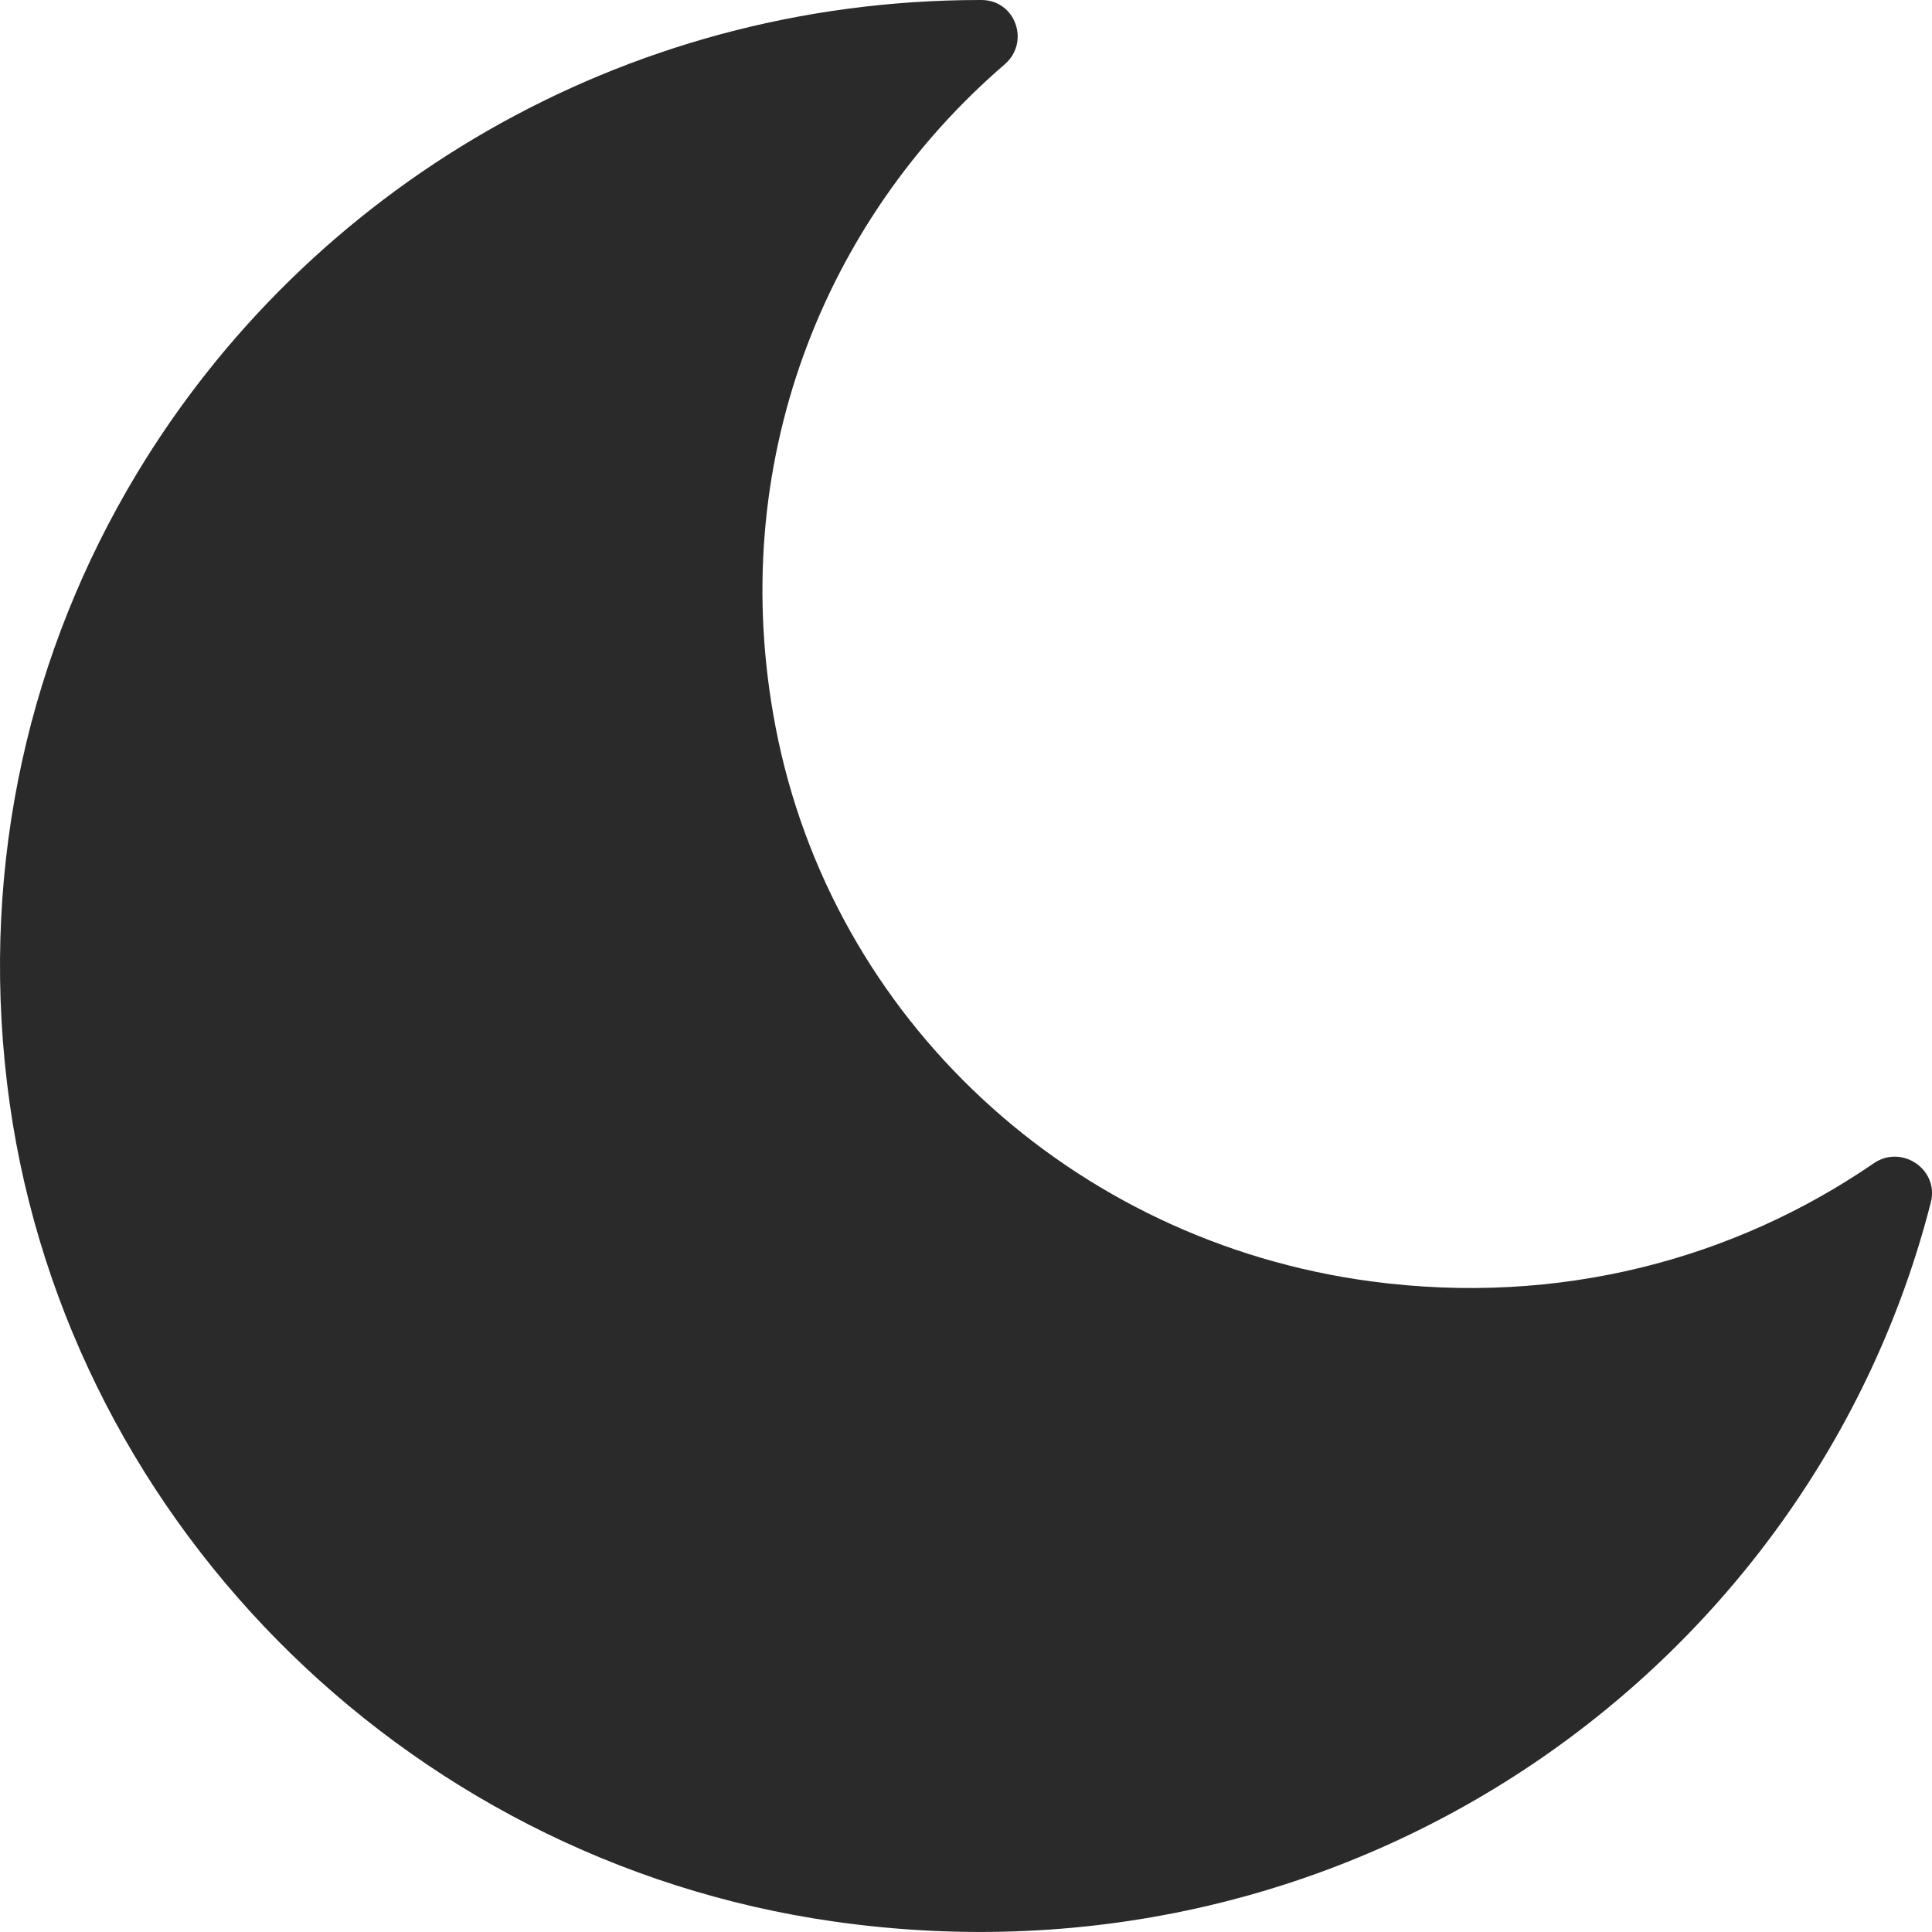 <svg width="18" height="18" viewBox="0 0 18 18" fill="none" xmlns="http://www.w3.org/2000/svg">
<path d="M9.133 0C9.136 0 9.14 0 9.143 0C9.462 0 9.6 0.393 9.36 0.6C7.679 2.047 6.755 4.322 7.226 6.774C7.749 9.495 9.988 11.566 12.773 11.938C14.532 12.173 16.161 11.728 17.456 10.839C17.719 10.658 18.068 10.897 17.989 11.203C16.885 15.519 12.626 18.595 7.767 17.902C3.731 17.326 0.544 14.087 0.066 10.095C-0.184 8.013 0.289 6.051 1.27 4.42C2.86 1.774 5.786 0 9.133 0Z" fill="#2A2A2A"/>
</svg>
